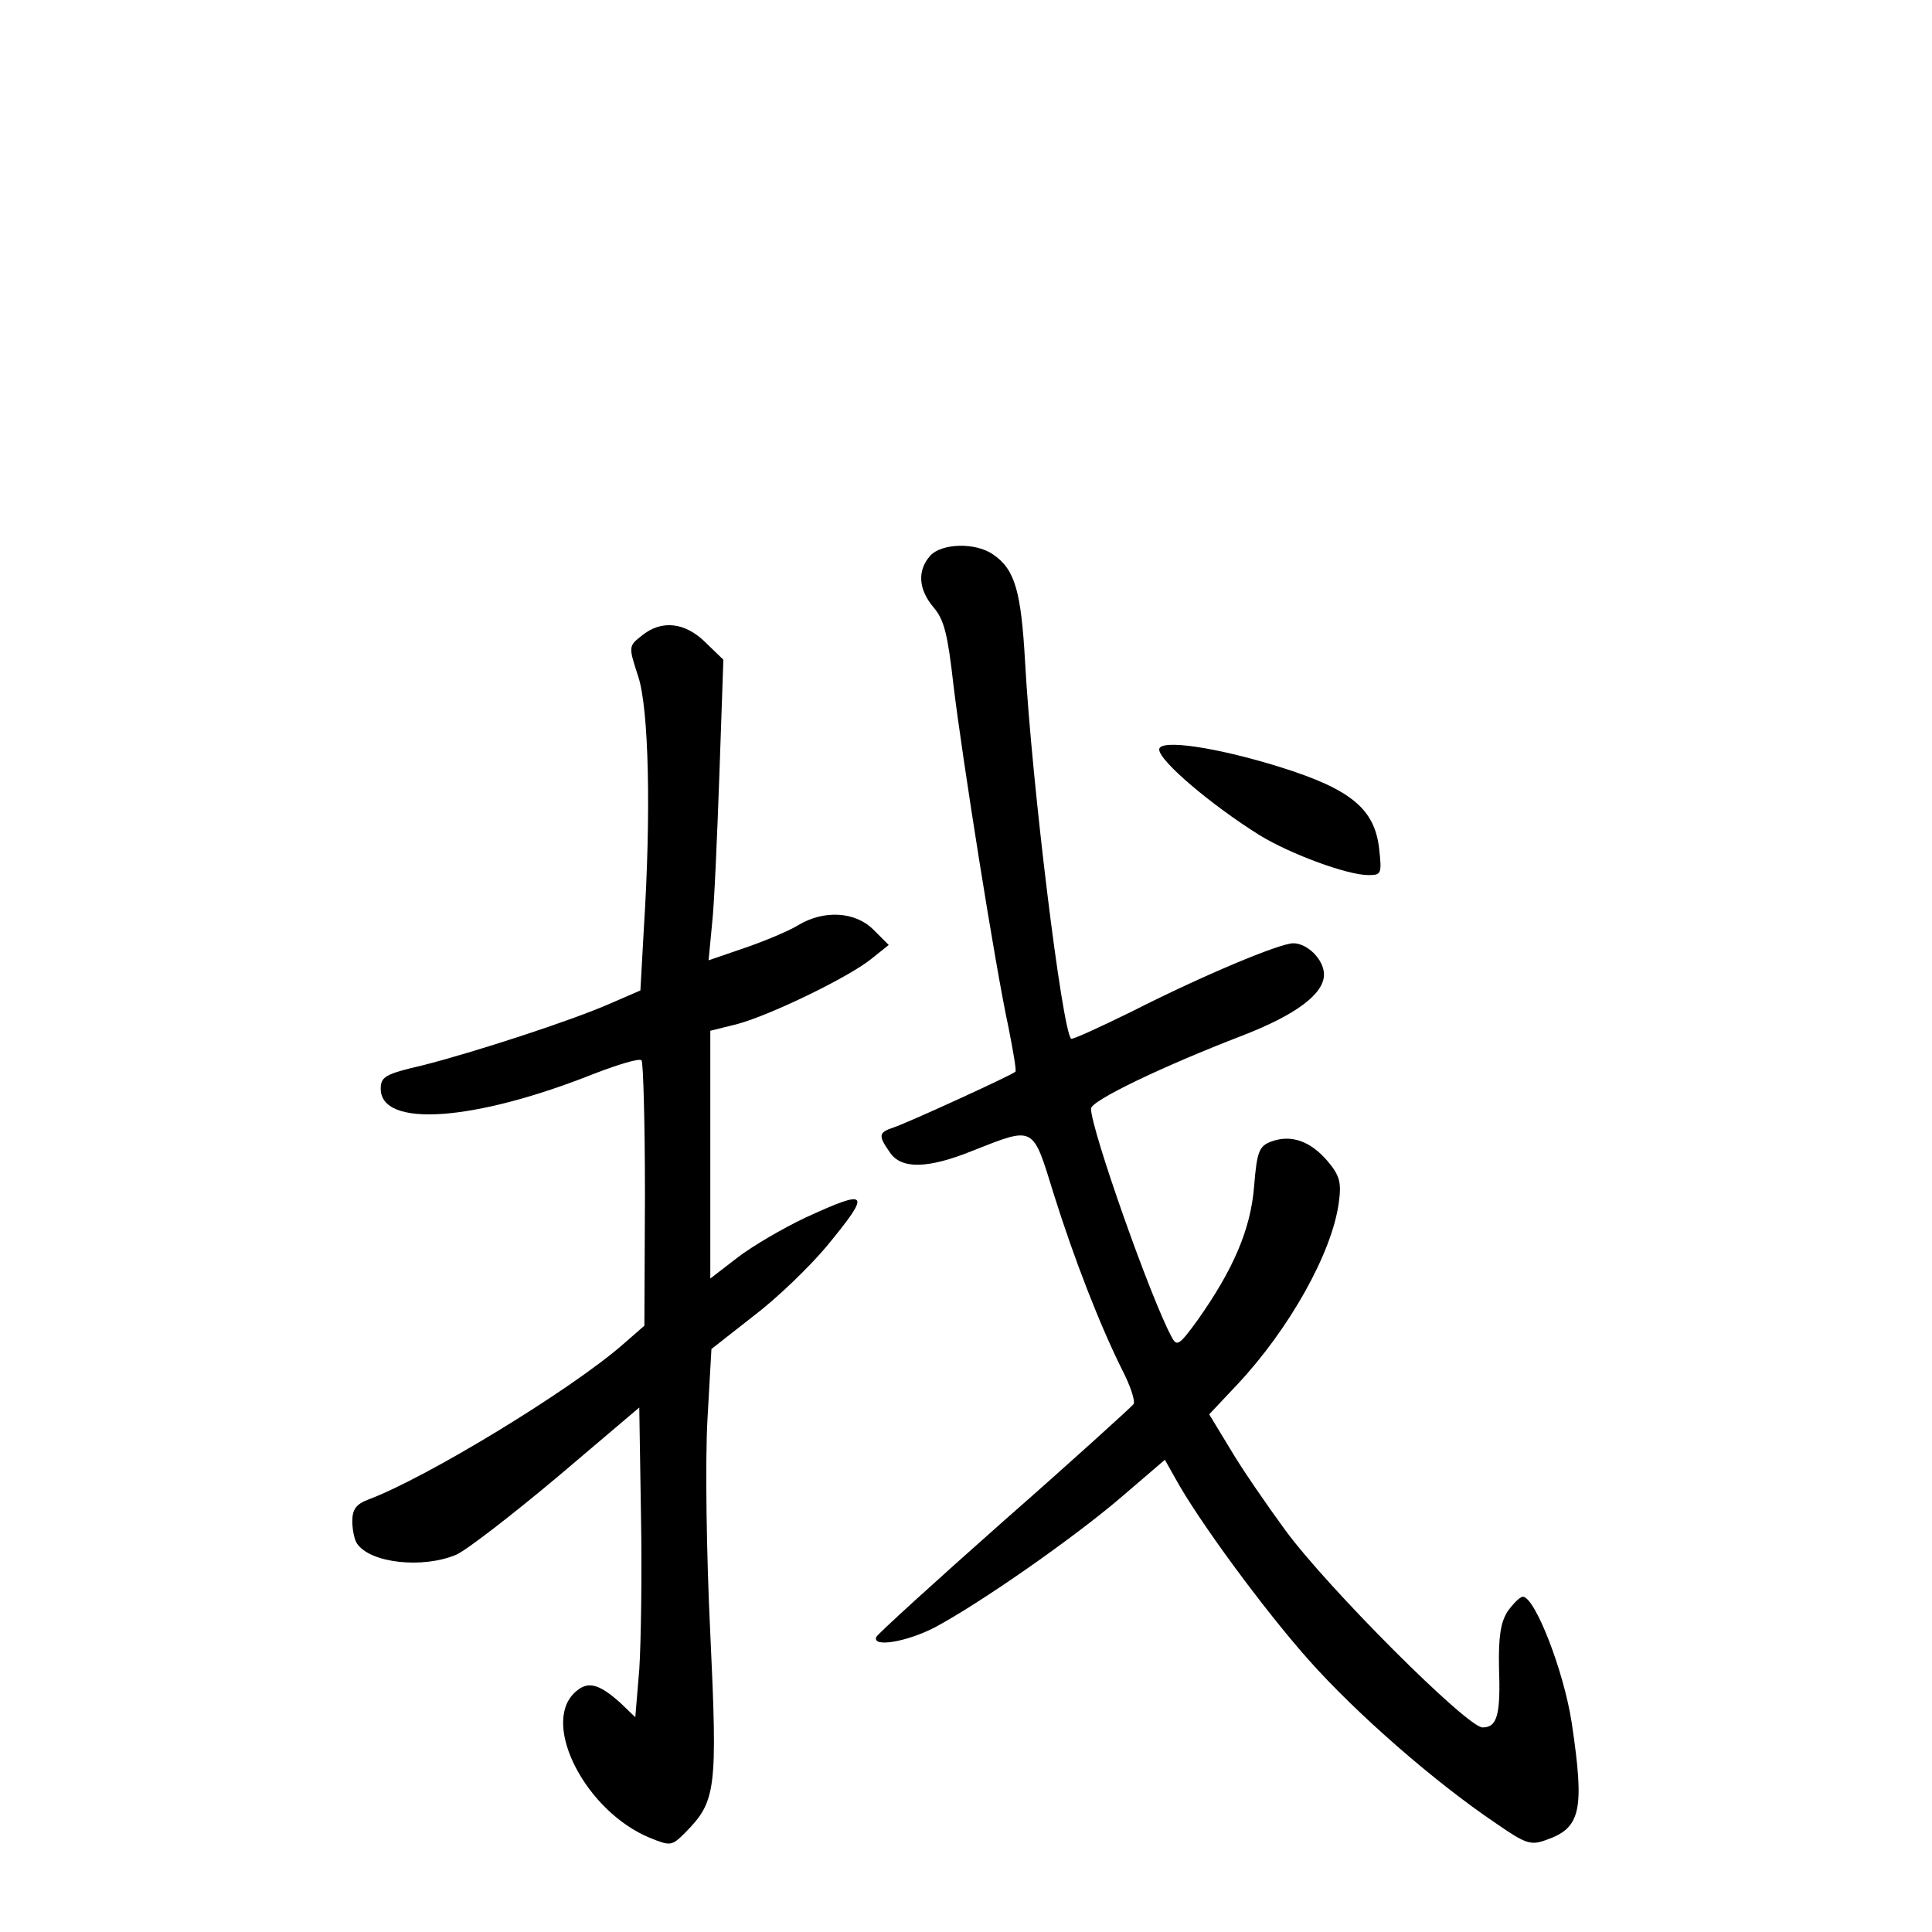 <?xml version="1.0" standalone="no"?>
<!DOCTYPE svg PUBLIC "-//W3C//DTD SVG 20010904//EN"
 "http://www.w3.org/TR/2001/REC-SVG-20010904/DTD/svg10.dtd">
<svg version="1.0" xmlns="http://www.w3.org/2000/svg"
 width="340pt" height="340pt" viewBox="0 0 340 340"
 preserveAspectRatio="xMidYMid meet">
<g transform="translate(0,340) scale(0.1,-0.1)"
fill="#000000" stroke="none">
<path d="M1637 2422 c-23 -26 -21 -59 6 -91 19 -22 25 -49 35 -137 15 -125 73
-493 97 -603 8 -41 14 -75 12 -77 -6 -6 -192 -91 -214 -98 -27 -9 -28 -14 -7
-44 20 -30 67 -29 146 3 109 43 105 45 142 -75 36 -115 82 -233 121 -311 14
-27 23 -54 20 -60 -4 -5 -106 -98 -228 -205 -122 -108 -223 -200 -225 -205 -7
-19 55 -8 103 17 79 42 244 157 328 229 l77 66 18 -32 c41 -75 156 -231 234
-319 85 -96 224 -217 331 -289 52 -36 61 -39 88 -29 61 21 68 52 45 206 -14
92 -65 222 -86 222 -5 0 -17 -12 -27 -26 -12 -19 -16 -44 -15 -97 3 -85 -3
-107 -29 -107 -27 0 -273 246 -347 347 -33 45 -77 109 -97 143 l-37 61 49 52
c92 98 167 232 179 320 5 36 2 48 -20 74 -30 35 -64 47 -99 34 -21 -8 -25 -17
-30 -79 -6 -76 -37 -147 -100 -236 -32 -44 -36 -46 -45 -29 -37 68 -142 366
-142 402 0 14 125 74 265 128 96 37 145 74 145 108 0 26 -29 55 -54 55 -24 0
-160 -57 -284 -120 -57 -28 -105 -50 -107 -48 -16 16 -69 447 -81 663 -7 125
-18 163 -56 189 -31 22 -91 20 -111 -2z"/>
<path d="M1129 2281 c-23 -18 -23 -19 -6 -71 19 -57 23 -242 10 -445 l-6 -108
-53 -23 c-68 -30 -240 -86 -331 -109 -65 -15 -73 -20 -73 -41 0 -69 164 -58
377 27 42 16 78 27 82 23 3 -3 6 -110 6 -236 l-1 -231 -39 -34 c-92 -80 -345
-234 -447 -272 -21 -8 -28 -17 -28 -38 0 -16 4 -33 8 -39 23 -35 116 -45 175
-20 18 8 97 69 177 136 l145 123 3 -189 c2 -104 0 -227 -3 -272 l-7 -84 -26
25 c-39 35 -59 40 -82 17 -57 -57 22 -208 133 -254 37 -15 39 -15 63 9 54 55
57 74 44 350 -7 143 -9 306 -5 377 l7 124 74 58 c41 31 99 87 129 123 79 96
75 102 -38 50 -40 -19 -93 -50 -119 -70 l-48 -37 0 218 0 218 48 12 c59 16
197 83 236 115 l30 24 -27 27 c-32 32 -87 35 -132 8 -16 -10 -59 -28 -94 -40
l-64 -22 6 63 c4 34 9 153 13 264 l7 202 -31 30 c-36 36 -78 41 -113 12z"/>
<path d="M2040 2081 c0 -20 92 -98 177 -151 54 -33 154 -70 191 -70 23 0 24 2
19 47 -8 69 -49 104 -174 143 -112 35 -213 50 -213 31z"/>
</g>
</svg>

